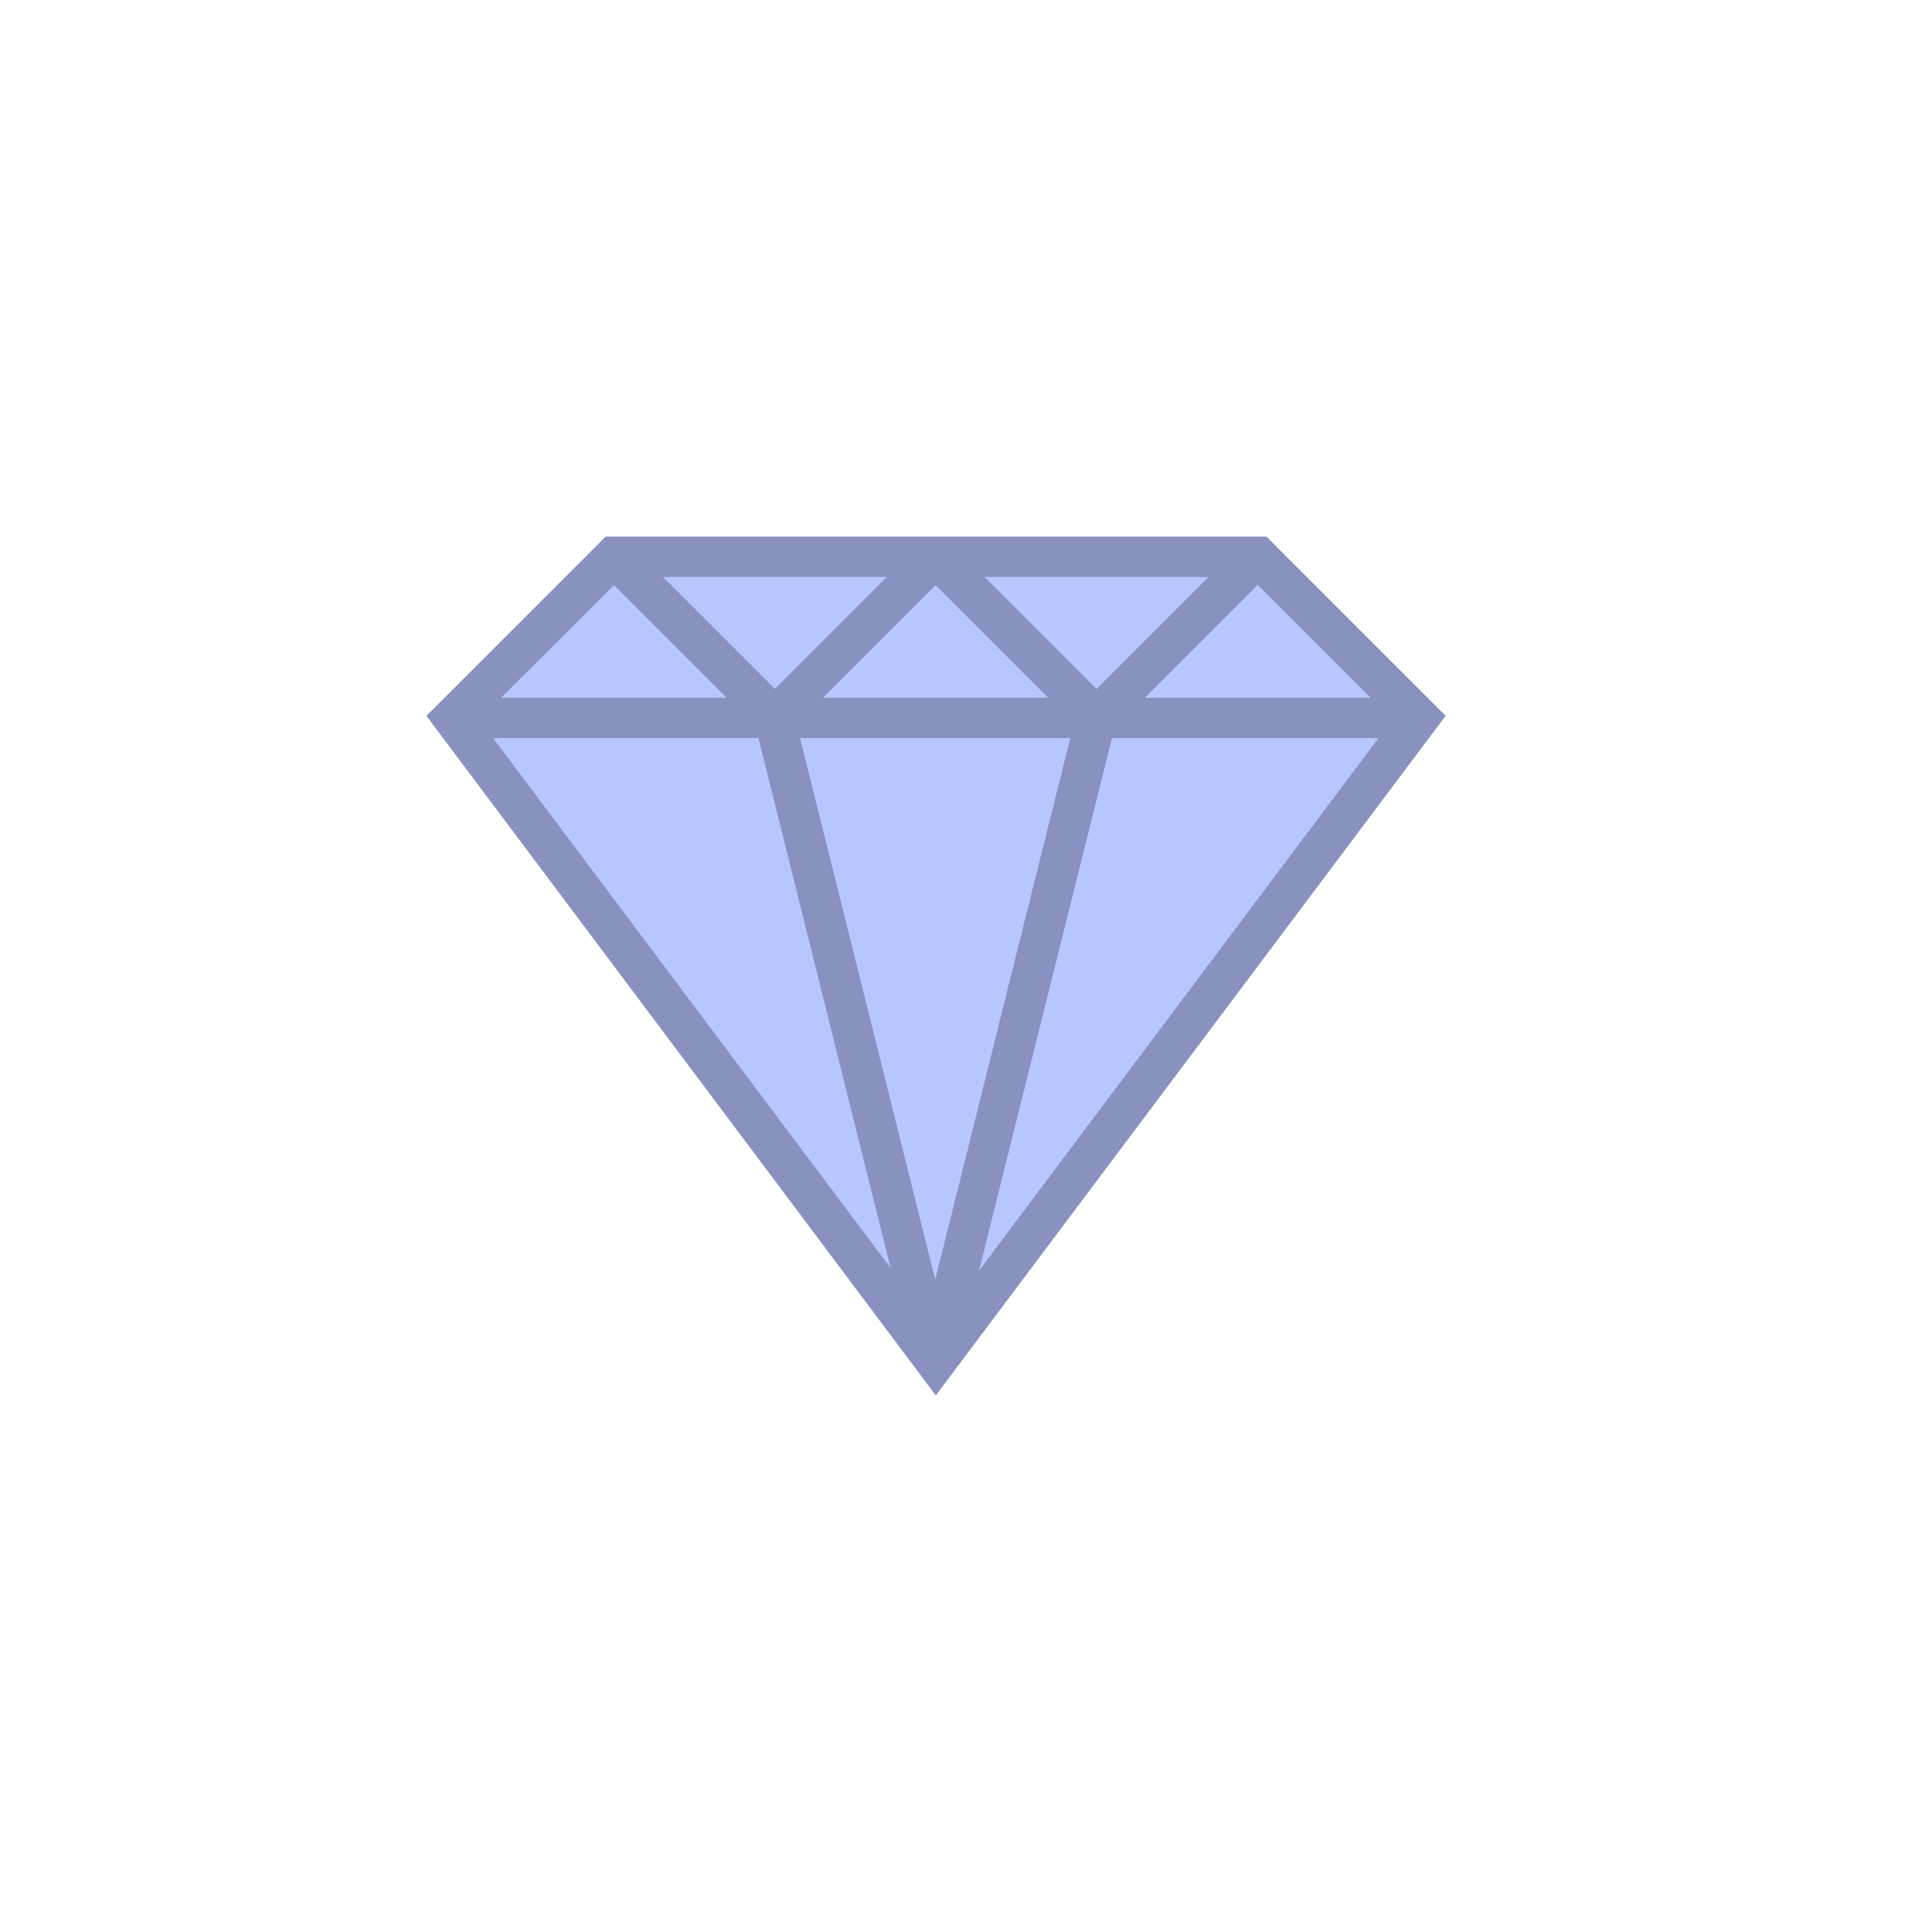 <?xml version="1.0" encoding="utf-8"?>
<!-- Generator: Adobe Illustrator 21.0.0, SVG Export Plug-In . SVG Version: 6.00 Build 0)  -->
<svg version="1.1" id="Layer_1" xmlns="http://www.w3.org/2000/svg" xmlns:xlink="http://www.w3.org/1999/xlink" x="0px" y="0px"
	 viewBox="0 0 512 512" style="enable-background:new 0 0 512 512;" xml:space="preserve">
<style type="text/css">
	.st0{fill:#B8C6FF;}
	.st1{fill:#8891BF;}
</style>
<g>
	<g>
		<g>
			<polygon class="st0" points="333.3,147.5 376,190.2 248,360.9 120,190.2 162.7,147.5 			"/>
		</g>
		<g>
			<rect x="120" y="184.9" class="st1" width="256" height="10.7"/>
		</g>
		<g>
			
				<rect x="178.7" y="138.7" transform="matrix(0.707 -0.707 0.707 0.707 -65.475 179.561)" class="st1" width="10.7" height="60.3"/>
		</g>
		<g>
			
				<rect x="196.5" y="163.5" transform="matrix(0.707 -0.707 0.707 0.707 -53.028 209.713)" class="st1" width="60.3" height="10.7"/>
		</g>
		<g>
			
				<rect x="264" y="138.7" transform="matrix(0.707 -0.707 0.707 0.707 -40.509 239.894)" class="st1" width="10.7" height="60.3"/>
		</g>
		<g>
			
				<rect x="281.8" y="163.5" transform="matrix(0.707 -0.707 0.707 0.707 -28.054 270.036)" class="st1" width="60.3" height="10.7"/>
		</g>
		<g>
			
				<rect x="221.3" y="187.6" transform="matrix(0.97 -0.242 0.242 0.97 -60.057 63.187)" class="st1" width="10.7" height="175.9"/>
		</g>
		<g>
			
				<rect x="181.4" y="270.2" transform="matrix(0.242 -0.97 0.97 0.242 -63.235 470.06)" class="st1" width="175.9" height="10.7"/>
		</g>
		<g>
			<path class="st1" d="M248,369.8L113,189.7l47.5-47.5h175.1l47.5,47.5L248,369.8z M127,190.7L248,352l121-161.3l-37.8-37.8H164.9
				L127,190.7z"/>
		</g>
	</g>
</g>
</svg>
